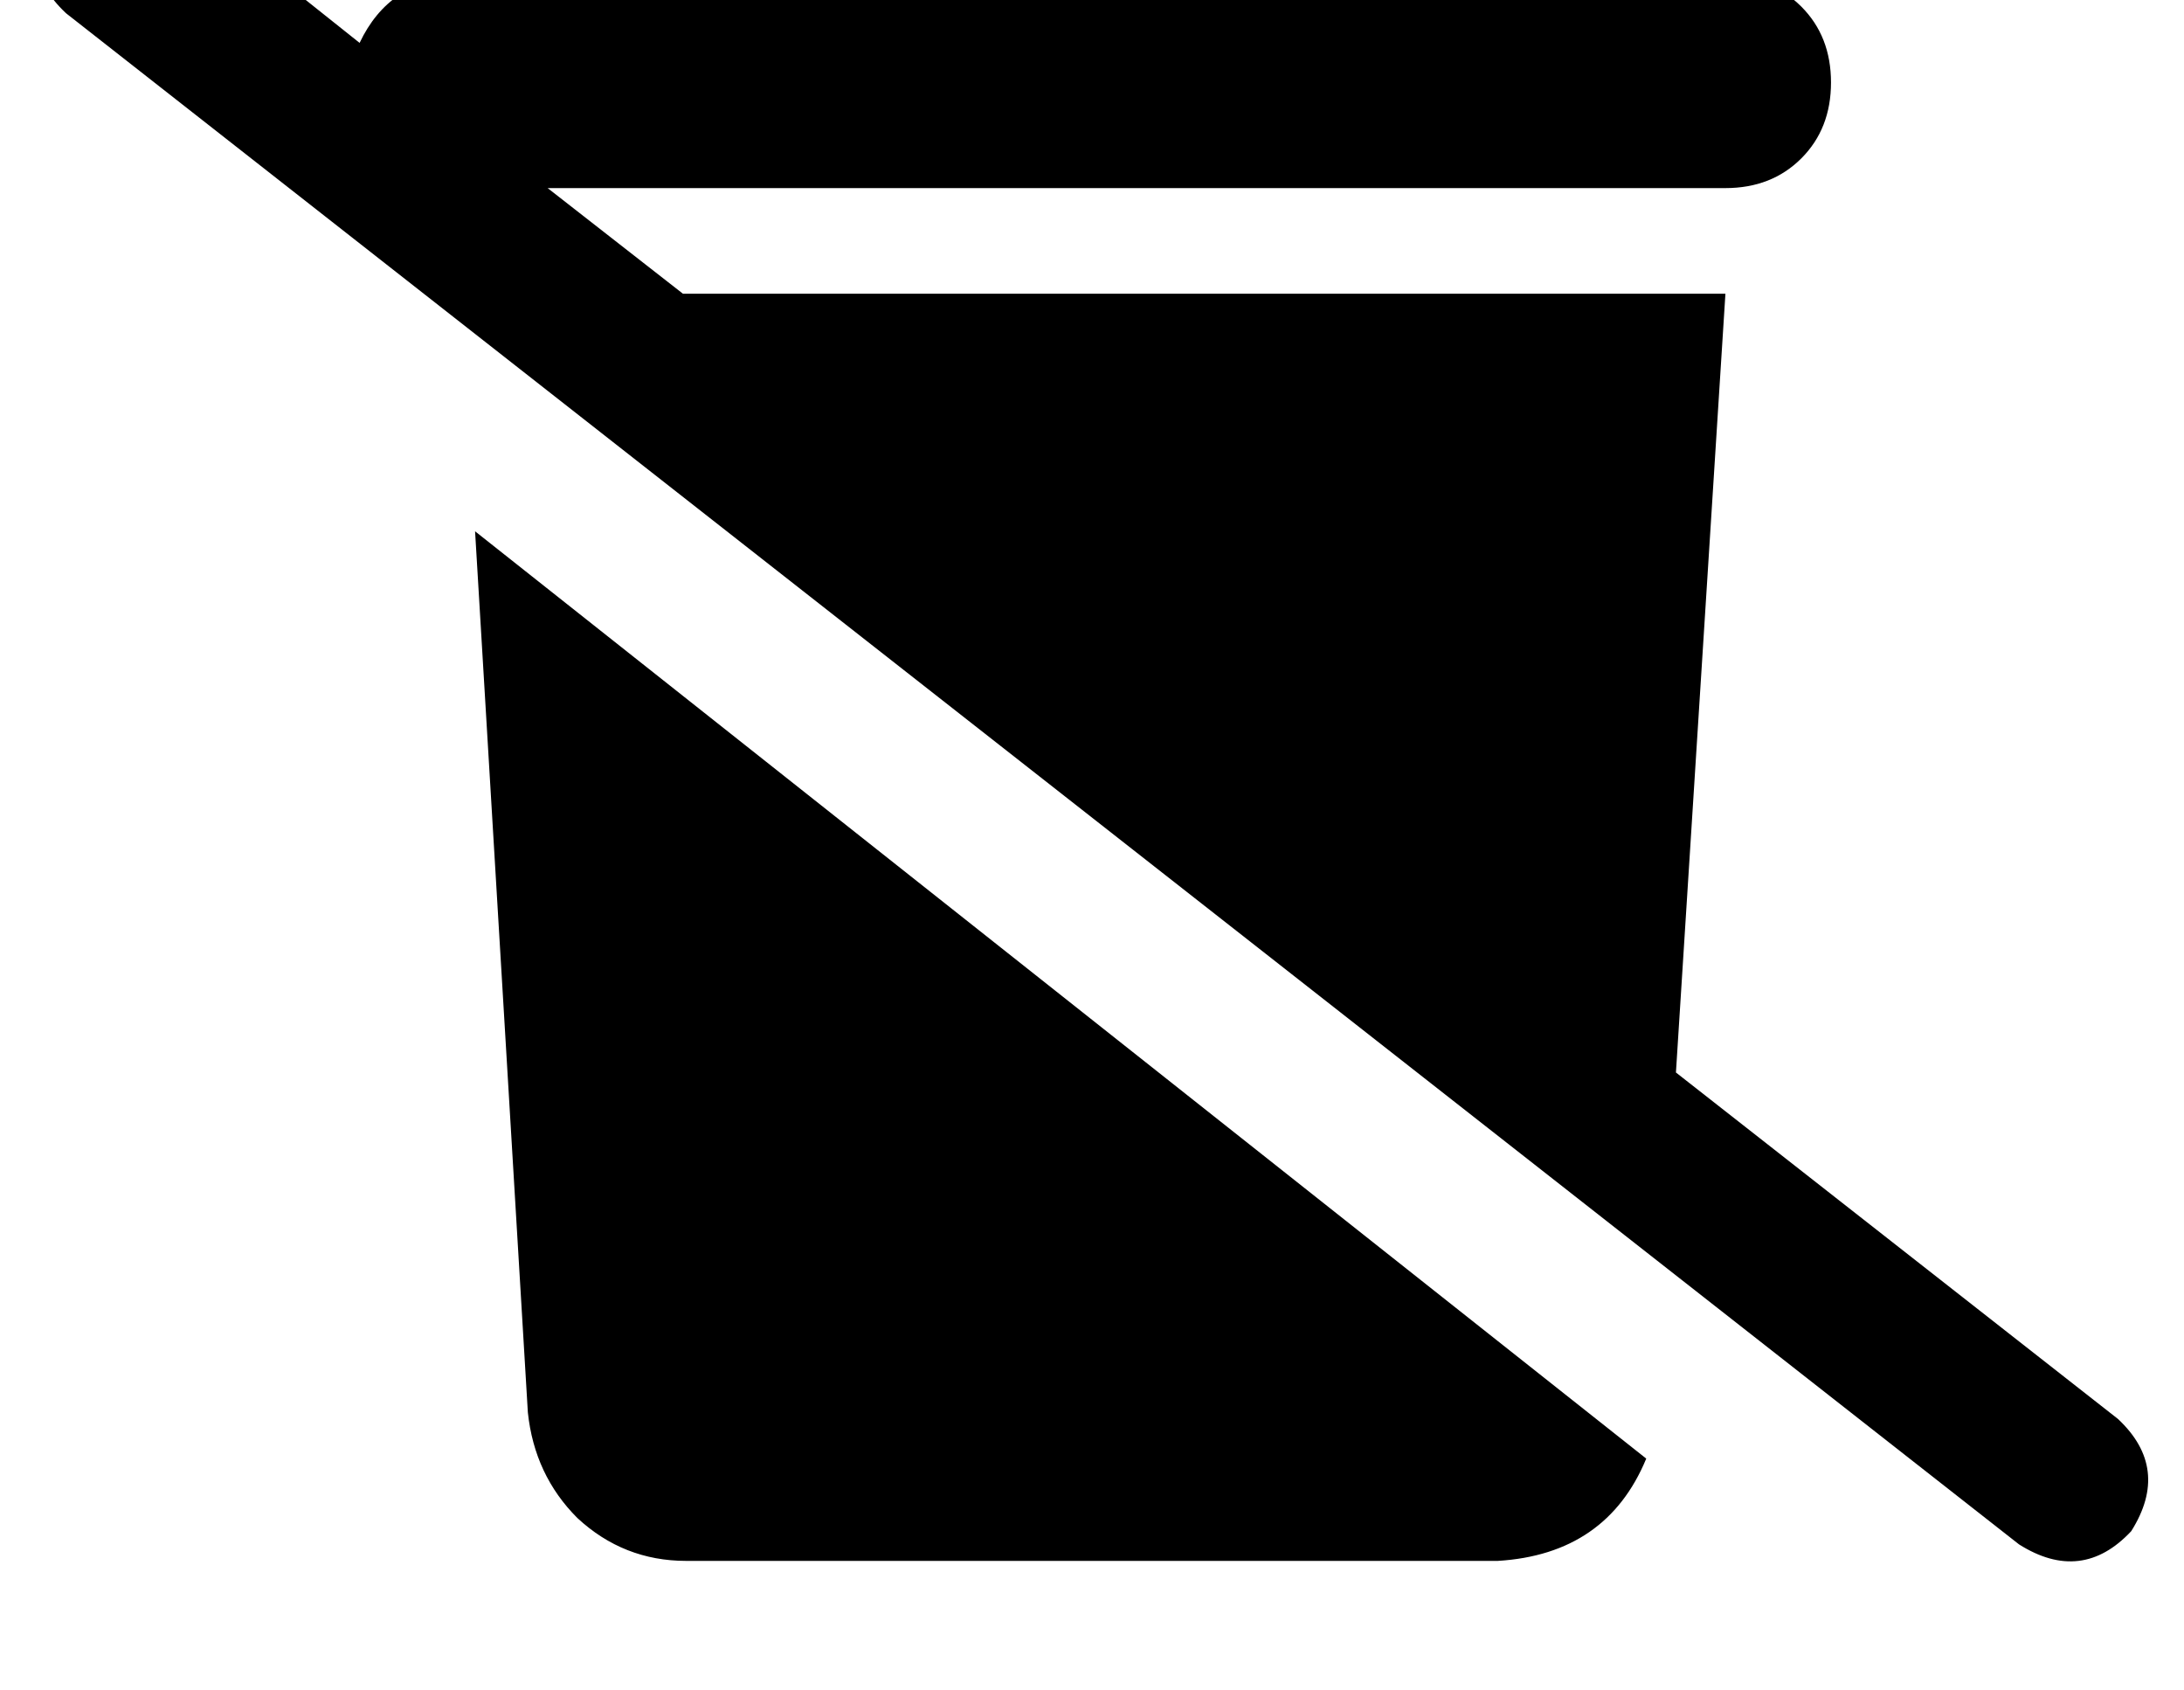 <?xml version="1.0" standalone="no"?>
<!DOCTYPE svg PUBLIC "-//W3C//DTD SVG 1.1//EN" "http://www.w3.org/Graphics/SVG/1.1/DTD/svg11.dtd" >
<svg xmlns="http://www.w3.org/2000/svg" xmlns:xlink="http://www.w3.org/1999/xlink" version="1.1" viewBox="-11 0 662 512">
   <path fill="currentColor"
d="M39 -34q-19 -12 -34 4q-12 19 4 34l592 464v0q19 12 34 -4q12 -19 -4 -34l-134 -105v0l15 -236v0h-316v0l-41 -32v0h357v0q14 0 23 -9t9 -23t-9 -23t-23 -9h-96v0l-7 -14v0q-9 -17 -29 -18h-120v0q-20 1 -29 18l-7 14v0h-96v0q-21 1 -30 20l-59 -47v0zM488 442l-355 -281
l355 281l-355 -281l16 267v0q2 19 15 32q14 13 33 13h246v0q33 -2 45 -31v0z" />
</svg>
